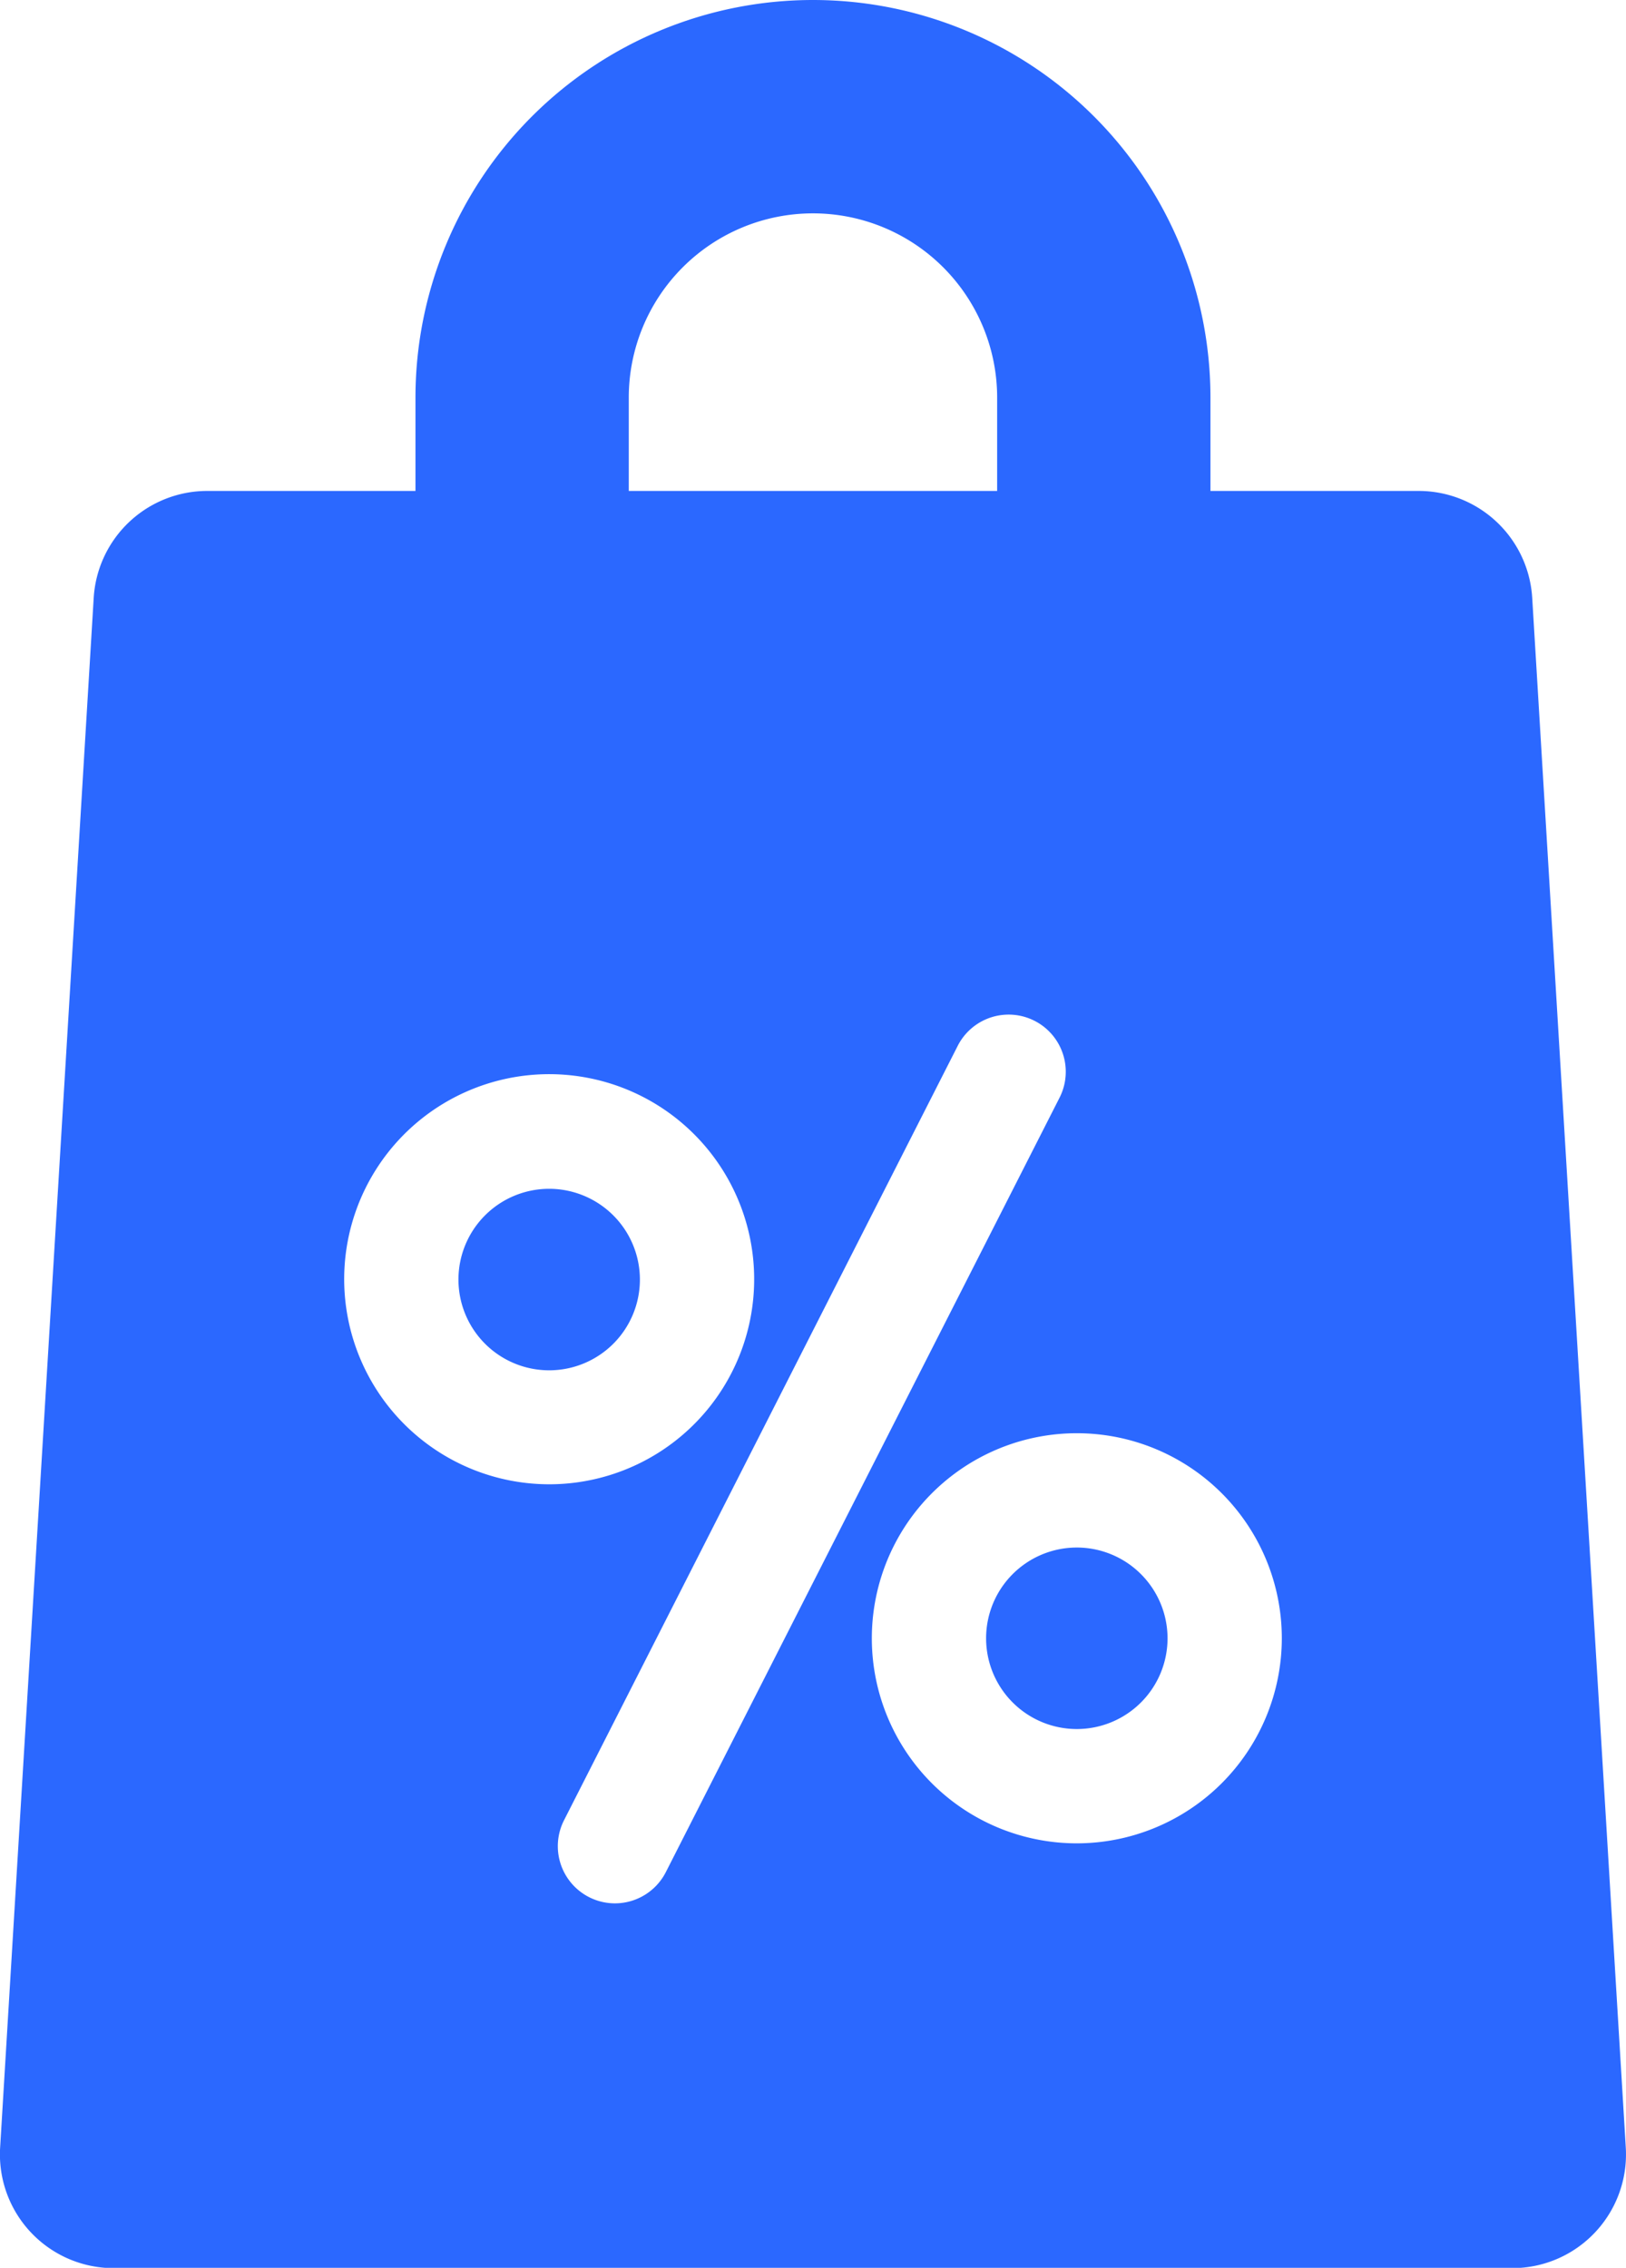 <svg xmlns="http://www.w3.org/2000/svg" width="20.163" height="28.113" viewBox="0 0 20.163 28.113">
  <g id="discount" transform="translate(-42.082)">
    <path id="Path_37" data-name="Path 37" d="M172.656,203.091a1.125,1.125,0,1,0,1.125,1.125A1.126,1.126,0,0,0,172.656,203.091Z" transform="translate(-117.221 -183.907)" fill="#2b68ff"/>
    <path id="Path_38" data-name="Path 38" d="M103.394,156a1.125,1.125,0,1,0,1.125,1.125A1.126,1.126,0,0,0,103.394,156Z" transform="translate(-54.502 -141.263)" fill="#2b68ff"/>
    <path id="Path_39" data-name="Path 39" d="M62.242,26.617,61.082,7.411a1.411,1.411,0,0,0-1.408-1.325H57.092V4.929a4.929,4.929,0,1,0-9.858,0V6.086H44.652a1.411,1.411,0,0,0-1.408,1.325l-1.16,19.206a1.41,1.41,0,0,0,1.408,1.5H60.834a1.41,1.41,0,0,0,1.408-1.5ZM49.879,4.929a2.284,2.284,0,1,1,4.568,0V6.086H49.879V4.929ZM46.35,15.861A2.542,2.542,0,1,1,48.892,18.4,2.544,2.544,0,0,1,46.35,15.861Zm3.357,7.734a.709.709,0,0,1-.631-1.03l4.882-9.6a.708.708,0,1,1,1.263.642l-4.882,9.6A.709.709,0,0,1,49.707,23.595Zm5.728-.744a2.542,2.542,0,1,1,2.542-2.541A2.544,2.544,0,0,1,55.434,22.851Z" transform="translate(0 0)" fill="#2b68ff"/>
  </g>
</svg>
